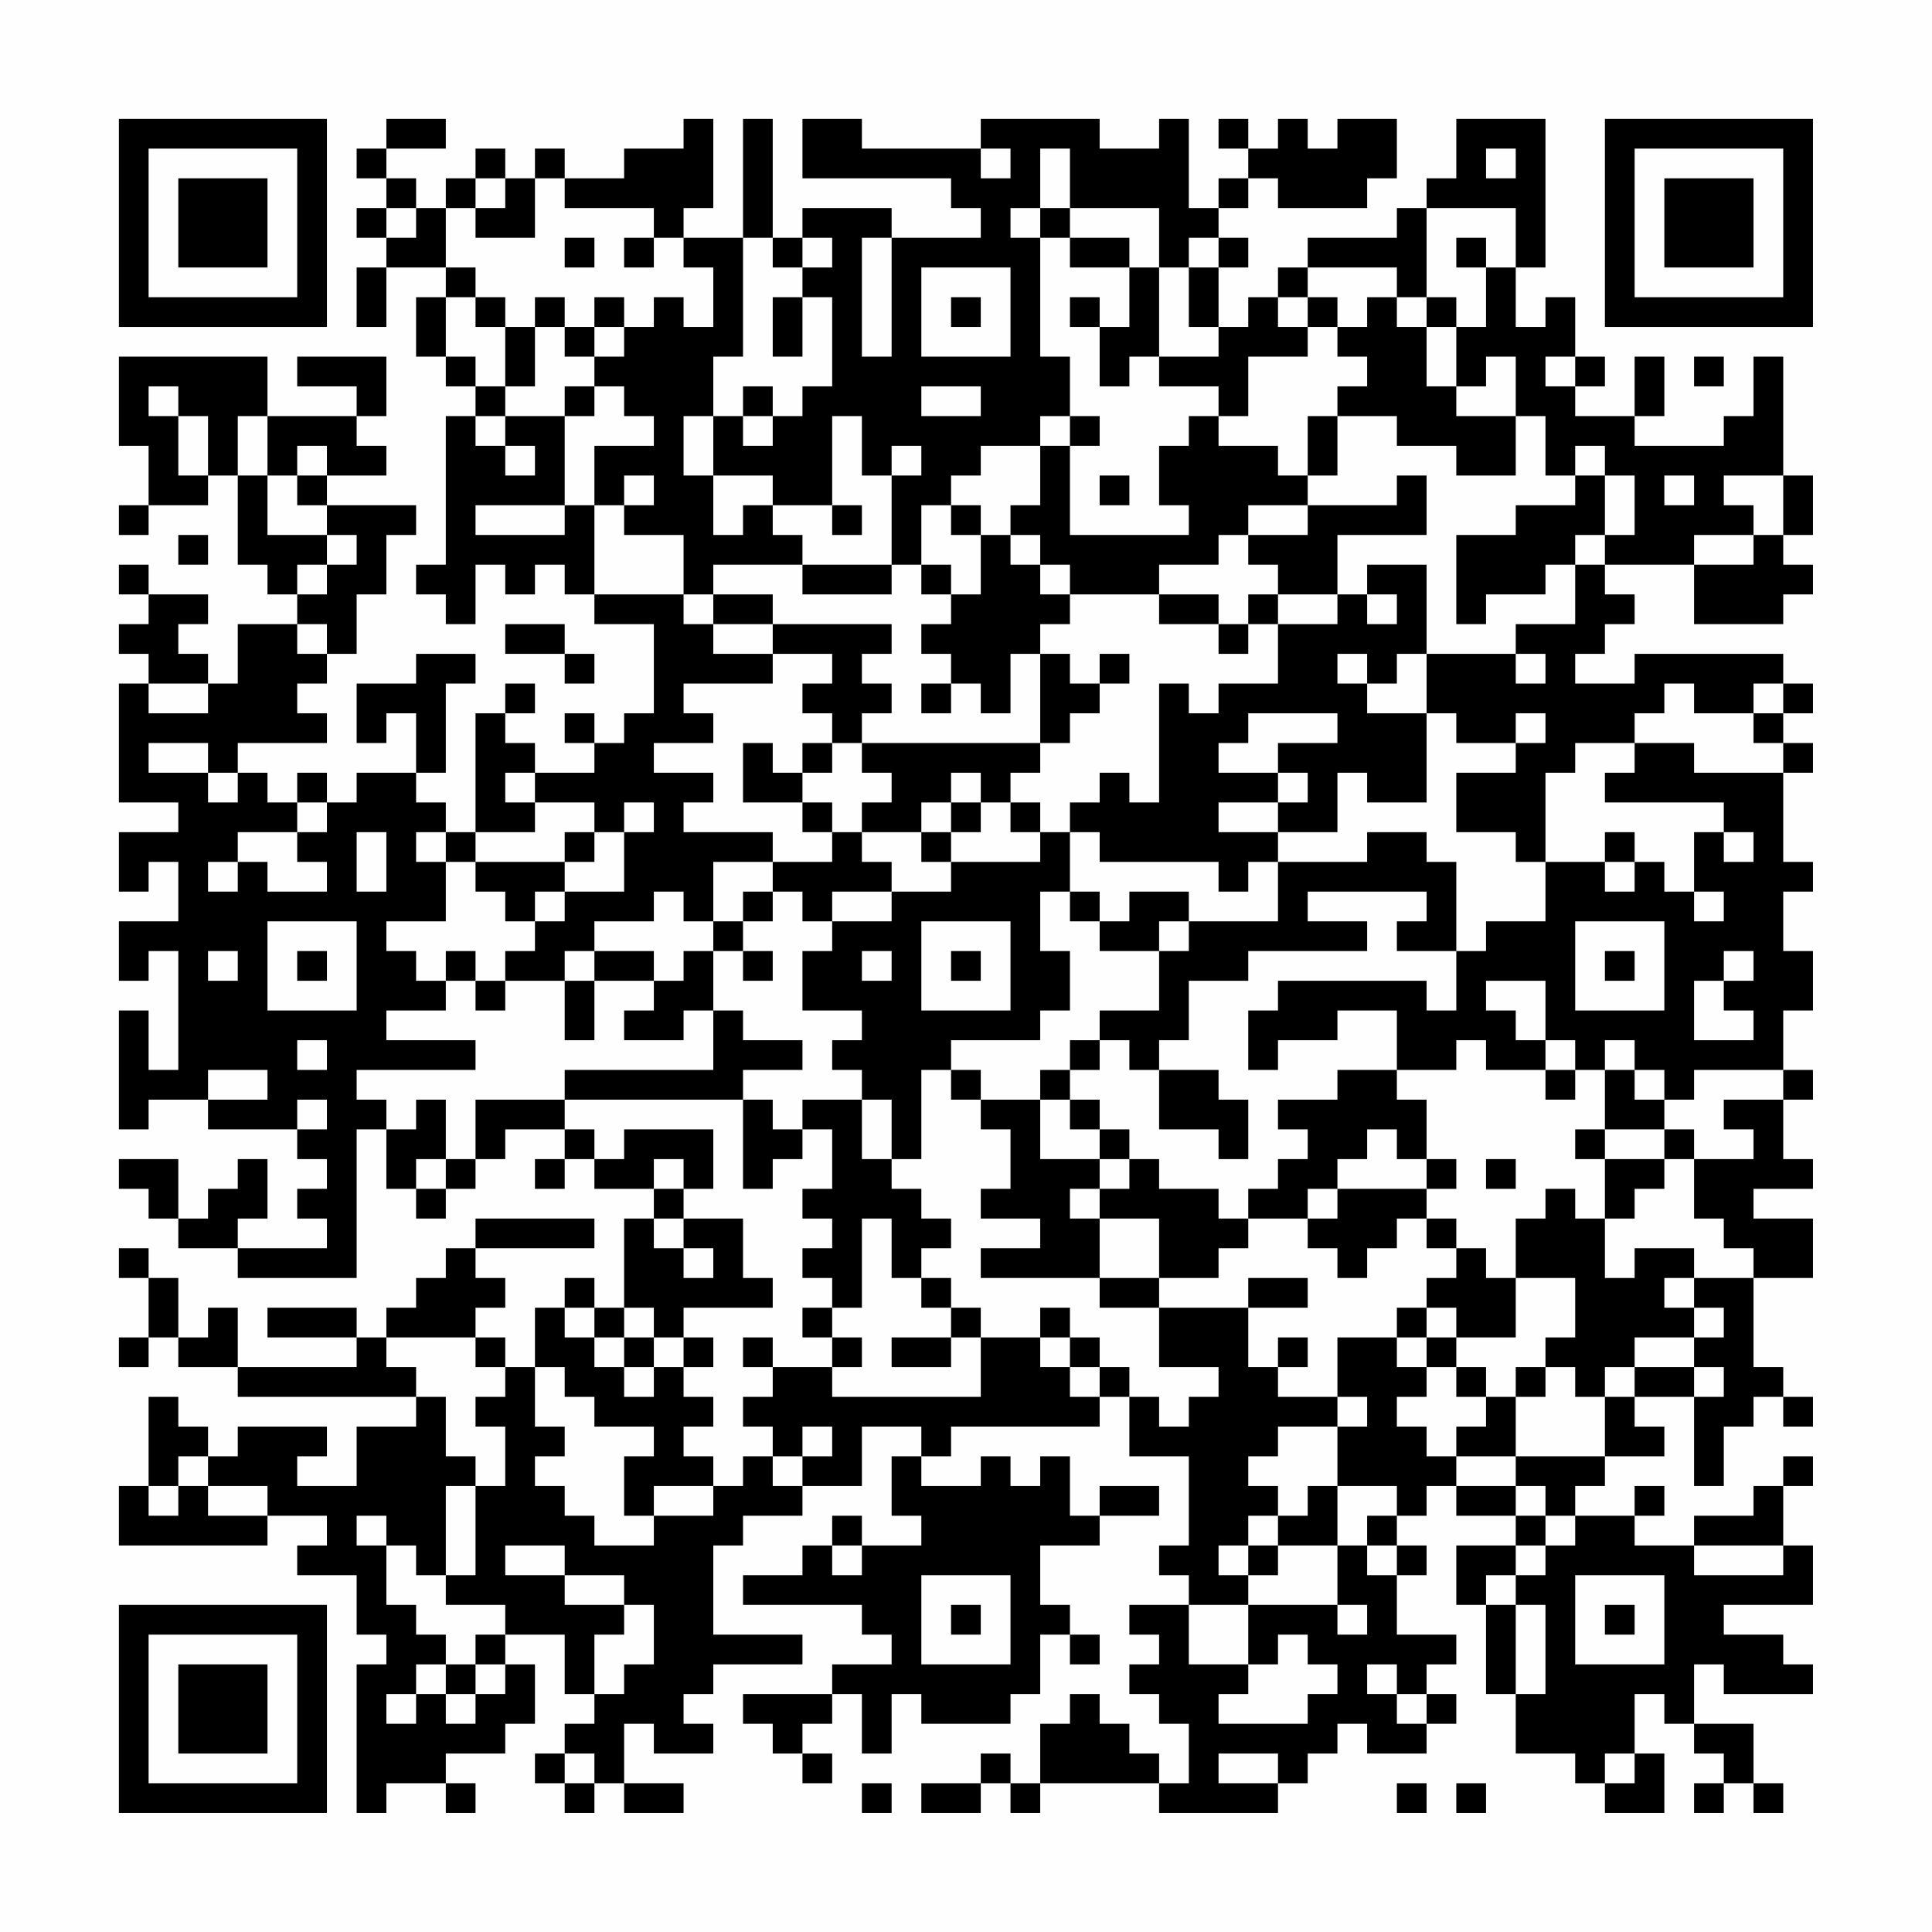 <?xml version="1.0" encoding="UTF-8"?>
<svg xmlns="http://www.w3.org/2000/svg" version="1.1" width="300" height="300" viewBox="0 0 300 300"><rect x="0" y="0" width="300" height="300" fill="#fefefe"/><g transform="scale(4.615)"><g transform="translate(4,4)"><path fill-rule="evenodd" d="M9 0L9 1L8 1L8 2L9 2L9 3L8 3L8 4L9 4L9 5L8 5L8 7L9 7L9 5L11 5L11 6L10 6L10 8L11 8L11 9L12 9L12 10L11 10L11 15L10 15L10 16L11 16L11 17L12 17L12 15L13 15L13 16L14 16L14 15L15 15L15 16L16 16L16 17L18 17L18 20L17 20L17 21L16 21L16 20L15 20L15 21L16 21L16 22L14 22L14 21L13 21L13 20L14 20L14 19L13 19L13 20L12 20L12 24L11 24L11 23L10 23L10 22L11 22L11 19L12 19L12 18L10 18L10 19L8 19L8 21L9 21L9 20L10 20L10 22L8 22L8 23L7 23L7 22L6 22L6 23L5 23L5 22L4 22L4 21L7 21L7 20L6 20L6 19L7 19L7 18L8 18L8 16L9 16L9 14L10 14L10 13L7 13L7 12L9 12L9 11L8 11L8 10L9 10L9 8L6 8L6 9L8 9L8 10L5 10L5 8L0 8L0 11L1 11L1 13L0 13L0 14L1 14L1 13L3 13L3 12L4 12L4 15L5 15L5 16L6 16L6 17L4 17L4 19L3 19L3 18L2 18L2 17L3 17L3 16L1 16L1 15L0 15L0 16L1 16L1 17L0 17L0 18L1 18L1 19L0 19L0 23L2 23L2 24L0 24L0 26L1 26L1 25L2 25L2 27L0 27L0 29L1 29L1 28L2 28L2 32L1 32L1 30L0 30L0 34L1 34L1 33L3 33L3 34L6 34L6 35L7 35L7 36L6 36L6 37L7 37L7 38L4 38L4 37L5 37L5 35L4 35L4 36L3 36L3 37L2 37L2 35L0 35L0 36L1 36L1 37L2 37L2 38L4 38L4 39L8 39L8 34L9 34L9 36L10 36L10 37L11 37L11 36L12 36L12 35L13 35L13 34L15 34L15 35L14 35L14 36L15 36L15 35L16 35L16 36L18 36L18 37L17 37L17 40L16 40L16 39L15 39L15 40L14 40L14 42L13 42L13 41L12 41L12 40L13 40L13 39L12 39L12 38L16 38L16 37L12 37L12 38L11 38L11 39L10 39L10 40L9 40L9 41L8 41L8 40L5 40L5 41L8 41L8 42L4 42L4 40L3 40L3 41L2 41L2 39L1 39L1 38L0 38L0 39L1 39L1 41L0 41L0 42L1 42L1 41L2 41L2 42L4 42L4 43L10 43L10 44L8 44L8 46L6 46L6 45L7 45L7 44L4 44L4 45L3 45L3 44L2 44L2 43L1 43L1 46L0 46L0 48L5 48L5 47L7 47L7 48L6 48L6 49L8 49L8 51L9 51L9 52L8 52L8 57L9 57L9 56L11 56L11 57L12 57L12 56L11 56L11 55L13 55L13 54L14 54L14 52L13 52L13 51L15 51L15 53L16 53L16 54L15 54L15 55L14 55L14 56L15 56L15 57L16 57L16 56L17 56L17 57L19 57L19 56L17 56L17 54L18 54L18 55L20 55L20 54L19 54L19 53L20 53L20 52L23 52L23 51L20 51L20 48L21 48L21 47L23 47L23 46L25 46L25 44L27 44L27 45L26 45L26 47L27 47L27 48L25 48L25 47L24 47L24 48L23 48L23 49L21 49L21 50L25 50L25 51L26 51L26 52L24 52L24 53L21 53L21 54L22 54L22 55L23 55L23 56L24 56L24 55L23 55L23 54L24 54L24 53L25 53L25 55L26 55L26 53L27 53L27 54L30 54L30 53L31 53L31 51L32 51L32 52L33 52L33 51L32 51L32 50L31 50L31 48L33 48L33 47L35 47L35 46L33 46L33 47L32 47L32 45L31 45L31 46L30 46L30 45L29 45L29 46L27 46L27 45L28 45L28 44L33 44L33 43L34 43L34 45L36 45L36 48L35 48L35 49L36 49L36 50L34 50L34 51L35 51L35 52L34 52L34 53L35 53L35 54L36 54L36 56L35 56L35 55L34 55L34 54L33 54L33 53L32 53L32 54L31 54L31 56L30 56L30 55L29 55L29 56L27 56L27 57L29 57L29 56L30 56L30 57L31 57L31 56L35 56L35 57L39 57L39 56L40 56L40 55L41 55L41 54L42 54L42 55L44 55L44 54L45 54L45 53L44 53L44 52L45 52L45 51L43 51L43 49L44 49L44 48L43 48L43 47L44 47L44 46L45 46L45 47L47 47L47 48L45 48L45 50L46 50L46 53L47 53L47 55L49 55L49 56L50 56L50 57L52 57L52 55L51 55L51 53L52 53L52 54L53 54L53 55L54 55L54 56L53 56L53 57L54 57L54 56L55 56L55 57L56 57L56 56L55 56L55 54L53 54L53 52L54 52L54 53L57 53L57 52L56 52L56 51L54 51L54 50L57 50L57 48L56 48L56 46L57 46L57 45L56 45L56 46L55 46L55 47L53 47L53 48L51 48L51 47L52 47L52 46L51 46L51 47L49 47L49 46L50 46L50 45L52 45L52 44L51 44L51 43L53 43L53 46L54 46L54 44L55 44L55 43L56 43L56 44L57 44L57 43L56 43L56 42L55 42L55 39L57 39L57 37L55 37L55 36L57 36L57 35L56 35L56 33L57 33L57 32L56 32L56 30L57 30L57 28L56 28L56 26L57 26L57 25L56 25L56 22L57 22L57 21L56 21L56 20L57 20L57 19L56 19L56 18L51 18L51 19L49 19L49 18L50 18L50 17L51 17L51 16L50 16L50 15L53 15L53 17L56 17L56 16L57 16L57 15L56 15L56 14L57 14L57 12L56 12L56 8L55 8L55 10L54 10L54 11L51 11L51 10L52 10L52 8L51 8L51 10L49 10L49 9L50 9L50 8L49 8L49 6L48 6L48 7L47 7L47 5L48 5L48 0L45 0L45 2L44 2L44 3L43 3L43 4L40 4L40 5L39 5L39 6L38 6L38 7L37 7L37 5L38 5L38 4L37 4L37 3L38 3L38 2L39 2L39 3L42 3L42 2L43 2L43 0L41 0L41 1L40 1L40 0L39 0L39 1L38 1L38 0L37 0L37 1L38 1L38 2L37 2L37 3L36 3L36 0L35 0L35 1L33 1L33 0L29 0L29 1L25 1L25 0L23 0L23 2L28 2L28 3L29 3L29 4L26 4L26 3L23 3L23 4L22 4L22 0L21 0L21 4L19 4L19 3L20 3L20 0L19 0L19 1L17 1L17 2L15 2L15 1L14 1L14 2L13 2L13 1L12 1L12 2L11 2L11 3L10 3L10 2L9 2L9 1L11 1L11 0ZM29 1L29 2L30 2L30 1ZM31 1L31 3L30 3L30 4L31 4L31 8L32 8L32 10L31 10L31 11L29 11L29 12L28 12L28 13L27 13L27 15L26 15L26 12L27 12L27 11L26 11L26 12L25 12L25 10L24 10L24 13L22 13L22 12L20 12L20 10L21 10L21 11L22 11L22 10L23 10L23 9L24 9L24 6L23 6L23 5L24 5L24 4L23 4L23 5L22 5L22 4L21 4L21 8L20 8L20 10L19 10L19 12L20 12L20 14L21 14L21 13L22 13L22 14L23 14L23 15L20 15L20 16L19 16L19 14L17 14L17 13L18 13L18 12L17 12L17 13L16 13L16 11L18 11L18 10L17 10L17 9L16 9L16 8L17 8L17 7L18 7L18 6L19 6L19 7L20 7L20 5L19 5L19 4L18 4L18 3L15 3L15 2L14 2L14 4L12 4L12 3L13 3L13 2L12 2L12 3L11 3L11 5L12 5L12 6L11 6L11 8L12 8L12 9L13 9L13 10L12 10L12 11L13 11L13 12L14 12L14 11L13 11L13 10L15 10L15 13L12 13L12 14L15 14L15 13L16 13L16 16L19 16L19 17L20 17L20 18L22 18L22 19L19 19L19 20L20 20L20 21L18 21L18 22L20 22L20 23L19 23L19 24L22 24L22 25L20 25L20 27L19 27L19 26L18 26L18 27L16 27L16 28L15 28L15 29L13 29L13 28L14 28L14 27L15 27L15 26L17 26L17 24L18 24L18 23L17 23L17 24L16 24L16 23L14 23L14 22L13 22L13 23L14 23L14 24L12 24L12 25L11 25L11 24L10 24L10 25L11 25L11 27L9 27L9 28L10 28L10 29L11 29L11 30L9 30L9 31L12 31L12 32L8 32L8 33L9 33L9 34L10 34L10 33L11 33L11 35L10 35L10 36L11 36L11 35L12 35L12 33L15 33L15 34L16 34L16 35L17 35L17 34L20 34L20 36L19 36L19 35L18 35L18 36L19 36L19 37L18 37L18 38L19 38L19 39L20 39L20 38L19 38L19 37L21 37L21 39L22 39L22 40L19 40L19 41L18 41L18 40L17 40L17 41L16 41L16 40L15 40L15 41L16 41L16 42L17 42L17 43L18 43L18 42L19 42L19 43L20 43L20 44L19 44L19 45L20 45L20 46L18 46L18 47L17 47L17 45L18 45L18 44L16 44L16 43L15 43L15 42L14 42L14 44L15 44L15 45L14 45L14 46L15 46L15 47L16 47L16 48L18 48L18 47L20 47L20 46L21 46L21 45L22 45L22 46L23 46L23 45L24 45L24 44L23 44L23 45L22 45L22 44L21 44L21 43L22 43L22 42L24 42L24 43L29 43L29 41L31 41L31 42L32 42L32 43L33 43L33 42L34 42L34 43L35 43L35 44L36 44L36 43L37 43L37 42L35 42L35 40L38 40L38 42L39 42L39 43L41 43L41 44L39 44L39 45L38 45L38 46L39 46L39 47L38 47L38 48L37 48L37 49L38 49L38 50L36 50L36 52L38 52L38 53L37 53L37 54L40 54L40 53L41 53L41 52L40 52L40 51L39 51L39 52L38 52L38 50L41 50L41 51L42 51L42 50L41 50L41 48L42 48L42 49L43 49L43 48L42 48L42 47L43 47L43 46L41 46L41 44L42 44L42 43L41 43L41 41L43 41L43 42L44 42L44 43L43 43L43 44L44 44L44 45L45 45L45 46L47 46L47 47L48 47L48 48L47 48L47 49L46 49L46 50L47 50L47 53L48 53L48 50L47 50L47 49L48 49L48 48L49 48L49 47L48 47L48 46L47 46L47 45L50 45L50 43L51 43L51 42L53 42L53 43L54 43L54 42L53 42L53 41L54 41L54 40L53 40L53 39L55 39L55 38L54 38L54 37L53 37L53 35L55 35L55 34L54 34L54 33L56 33L56 32L53 32L53 33L52 33L52 32L51 32L51 31L50 31L50 32L49 32L49 31L48 31L48 29L46 29L46 30L47 30L47 31L48 31L48 32L46 32L46 31L45 31L45 32L43 32L43 30L41 30L41 31L39 31L39 32L38 32L38 30L39 30L39 29L44 29L44 30L45 30L45 28L46 28L46 27L48 27L48 25L50 25L50 26L51 26L51 25L52 25L52 26L53 26L53 27L54 27L54 26L53 26L53 24L54 24L54 25L55 25L55 24L54 24L54 23L50 23L50 22L51 22L51 21L53 21L53 22L56 22L56 21L55 21L55 20L56 20L56 19L55 19L55 20L53 20L53 19L52 19L52 20L51 20L51 21L49 21L49 22L48 22L48 25L47 25L47 24L45 24L45 22L47 22L47 21L48 21L48 20L47 20L47 21L45 21L45 20L44 20L44 18L47 18L47 19L48 19L48 18L47 18L47 17L49 17L49 15L50 15L50 14L51 14L51 12L50 12L50 11L49 11L49 12L48 12L48 10L47 10L47 8L46 8L46 9L45 9L45 7L46 7L46 5L47 5L47 3L44 3L44 6L43 6L43 5L40 5L40 6L39 6L39 7L40 7L40 8L38 8L38 10L37 10L37 9L35 9L35 8L37 8L37 7L36 7L36 5L37 5L37 4L36 4L36 5L35 5L35 3L32 3L32 1ZM46 1L46 2L47 2L47 1ZM9 3L9 4L10 4L10 3ZM31 3L31 4L32 4L32 5L34 5L34 7L33 7L33 6L32 6L32 7L33 7L33 9L34 9L34 8L35 8L35 5L34 5L34 4L32 4L32 3ZM15 4L15 5L16 5L16 4ZM17 4L17 5L18 5L18 4ZM25 4L25 8L26 8L26 4ZM45 4L45 5L46 5L46 4ZM27 5L27 8L30 8L30 5ZM12 6L12 7L13 7L13 9L14 9L14 7L15 7L15 8L16 8L16 7L17 7L17 6L16 6L16 7L15 7L15 6L14 6L14 7L13 7L13 6ZM22 6L22 8L23 8L23 6ZM28 6L28 7L29 7L29 6ZM40 6L40 7L41 7L41 8L42 8L42 9L41 9L41 10L40 10L40 12L39 12L39 11L37 11L37 10L36 10L36 11L35 11L35 13L36 13L36 14L32 14L32 11L33 11L33 10L32 10L32 11L31 11L31 13L30 13L30 14L29 14L29 13L28 13L28 14L29 14L29 16L28 16L28 15L27 15L27 16L28 16L28 17L27 17L27 18L28 18L28 19L27 19L27 20L28 20L28 19L29 19L29 20L30 20L30 18L31 18L31 21L25 21L25 20L26 20L26 19L25 19L25 18L26 18L26 17L22 17L22 16L20 16L20 17L22 17L22 18L24 18L24 19L23 19L23 20L24 20L24 21L23 21L23 22L22 22L22 21L21 21L21 23L23 23L23 24L24 24L24 25L22 25L22 26L21 26L21 27L20 27L20 28L19 28L19 29L18 29L18 28L16 28L16 29L15 29L15 31L16 31L16 29L18 29L18 30L17 30L17 31L19 31L19 30L20 30L20 32L15 32L15 33L21 33L21 36L22 36L22 35L23 35L23 34L24 34L24 36L23 36L23 37L24 37L24 38L23 38L23 39L24 39L24 40L23 40L23 41L24 41L24 42L25 42L25 41L24 41L24 40L25 40L25 37L26 37L26 39L27 39L27 40L28 40L28 41L26 41L26 42L28 42L28 41L29 41L29 40L28 40L28 39L27 39L27 38L28 38L28 37L27 37L27 36L26 36L26 35L27 35L27 32L28 32L28 33L29 33L29 34L30 34L30 36L29 36L29 37L31 37L31 38L29 38L29 39L33 39L33 40L35 40L35 39L37 39L37 38L38 38L38 37L40 37L40 38L41 38L41 39L42 39L42 38L43 38L43 37L44 37L44 38L45 38L45 39L44 39L44 40L43 40L43 41L44 41L44 42L45 42L45 43L46 43L46 44L45 44L45 45L47 45L47 43L48 43L48 42L49 42L49 43L50 43L50 42L51 42L51 41L53 41L53 40L52 40L52 39L53 39L53 38L51 38L51 39L50 39L50 37L51 37L51 36L52 36L52 35L53 35L53 34L52 34L52 33L51 33L51 32L50 32L50 34L49 34L49 35L50 35L50 37L49 37L49 36L48 36L48 37L47 37L47 39L46 39L46 38L45 38L45 37L44 37L44 36L45 36L45 35L44 35L44 33L43 33L43 32L41 32L41 33L39 33L39 34L40 34L40 35L39 35L39 36L38 36L38 37L37 37L37 36L35 36L35 35L34 35L34 34L33 34L33 33L32 33L32 32L33 32L33 31L34 31L34 32L35 32L35 34L37 34L37 35L38 35L38 33L37 33L37 32L35 32L35 31L36 31L36 29L38 29L38 28L42 28L42 27L40 27L40 26L44 26L44 27L43 27L43 28L45 28L45 25L44 25L44 24L42 24L42 25L39 25L39 24L41 24L41 22L42 22L42 23L44 23L44 20L42 20L42 19L43 19L43 18L44 18L44 15L42 15L42 16L41 16L41 14L44 14L44 12L43 12L43 13L40 13L40 12L41 12L41 10L43 10L43 11L45 11L45 12L47 12L47 10L45 10L45 9L44 9L44 7L45 7L45 6L44 6L44 7L43 7L43 6L42 6L42 7L41 7L41 6ZM48 8L48 9L49 9L49 8ZM53 8L53 9L54 9L54 8ZM1 9L1 10L2 10L2 12L3 12L3 10L2 10L2 9ZM15 9L15 10L16 10L16 9ZM21 9L21 10L22 10L22 9ZM27 9L27 10L29 10L29 9ZM4 10L4 12L5 12L5 14L7 14L7 15L6 15L6 16L7 16L7 15L8 15L8 14L7 14L7 13L6 13L6 12L7 12L7 11L6 11L6 12L5 12L5 10ZM33 12L33 13L34 13L34 12ZM49 12L49 13L47 13L47 14L45 14L45 17L46 17L46 16L48 16L48 15L49 15L49 14L50 14L50 12ZM52 12L52 13L53 13L53 12ZM54 12L54 13L55 13L55 14L53 14L53 15L55 15L55 14L56 14L56 12ZM24 13L24 14L25 14L25 13ZM38 13L38 14L37 14L37 15L35 15L35 16L32 16L32 15L31 15L31 14L30 14L30 15L31 15L31 16L32 16L32 17L31 17L31 18L32 18L32 19L33 19L33 20L32 20L32 21L31 21L31 22L30 22L30 23L29 23L29 22L28 22L28 23L27 23L27 24L25 24L25 23L26 23L26 22L25 22L25 21L24 21L24 22L23 22L23 23L24 23L24 24L25 24L25 25L26 25L26 26L24 26L24 27L23 27L23 26L22 26L22 27L21 27L21 28L20 28L20 30L21 30L21 31L23 31L23 32L21 32L21 33L22 33L22 34L23 34L23 33L25 33L25 35L26 35L26 33L25 33L25 32L24 32L24 31L25 31L25 30L23 30L23 28L24 28L24 27L26 27L26 26L28 26L28 25L31 25L31 24L32 24L32 26L31 26L31 28L32 28L32 30L31 30L31 31L28 31L28 32L29 32L29 33L31 33L31 35L33 35L33 36L32 36L32 37L33 37L33 39L35 39L35 37L33 37L33 36L34 36L34 35L33 35L33 34L32 34L32 33L31 33L31 32L32 32L32 31L33 31L33 30L35 30L35 28L36 28L36 27L39 27L39 25L38 25L38 26L37 26L37 25L33 25L33 24L32 24L32 23L33 23L33 22L34 22L34 23L35 23L35 19L36 19L36 20L37 20L37 19L39 19L39 17L41 17L41 16L39 16L39 15L38 15L38 14L40 14L40 13ZM2 14L2 15L3 15L3 14ZM23 15L23 16L26 16L26 15ZM35 16L35 17L37 17L37 18L38 18L38 17L39 17L39 16L38 16L38 17L37 17L37 16ZM42 16L42 17L43 17L43 16ZM6 17L6 18L7 18L7 17ZM13 17L13 18L15 18L15 19L16 19L16 18L15 18L15 17ZM33 18L33 19L34 19L34 18ZM41 18L41 19L42 19L42 18ZM1 19L1 20L3 20L3 19ZM38 20L38 21L37 21L37 22L39 22L39 23L37 23L37 24L39 24L39 23L40 23L40 22L39 22L39 21L41 21L41 20ZM1 21L1 22L3 22L3 23L4 23L4 22L3 22L3 21ZM6 23L6 24L4 24L4 25L3 25L3 26L4 26L4 25L5 25L5 26L7 26L7 25L6 25L6 24L7 24L7 23ZM28 23L28 24L27 24L27 25L28 25L28 24L29 24L29 23ZM30 23L30 24L31 24L31 23ZM8 24L8 26L9 26L9 24ZM15 24L15 25L12 25L12 26L13 26L13 27L14 27L14 26L15 26L15 25L16 25L16 24ZM50 24L50 25L51 25L51 24ZM32 26L32 27L33 27L33 28L35 28L35 27L36 27L36 26L34 26L34 27L33 27L33 26ZM5 27L5 30L8 30L8 27ZM27 27L27 30L30 30L30 27ZM49 27L49 30L52 30L52 27ZM3 28L3 29L4 29L4 28ZM6 28L6 29L7 29L7 28ZM11 28L11 29L12 29L12 30L13 30L13 29L12 29L12 28ZM21 28L21 29L22 29L22 28ZM25 28L25 29L26 29L26 28ZM28 28L28 29L29 29L29 28ZM50 28L50 29L51 29L51 28ZM54 28L54 29L53 29L53 31L55 31L55 30L54 30L54 29L55 29L55 28ZM6 31L6 32L7 32L7 31ZM3 32L3 33L5 33L5 32ZM48 32L48 33L49 33L49 32ZM6 33L6 34L7 34L7 33ZM42 34L42 35L41 35L41 36L40 36L40 37L41 37L41 36L44 36L44 35L43 35L43 34ZM50 34L50 35L52 35L52 34ZM46 35L46 36L47 36L47 35ZM38 39L38 40L40 40L40 39ZM47 39L47 41L45 41L45 40L44 40L44 41L45 41L45 42L46 42L46 43L47 43L47 42L48 42L48 41L49 41L49 39ZM31 40L31 41L32 41L32 42L33 42L33 41L32 41L32 40ZM9 41L9 42L10 42L10 43L11 43L11 45L12 45L12 46L11 46L11 49L10 49L10 48L9 48L9 47L8 47L8 48L9 48L9 50L10 50L10 51L11 51L11 52L10 52L10 53L9 53L9 54L10 54L10 53L11 53L11 54L12 54L12 53L13 53L13 52L12 52L12 51L13 51L13 50L11 50L11 49L12 49L12 46L13 46L13 44L12 44L12 43L13 43L13 42L12 42L12 41ZM17 41L17 42L18 42L18 41ZM19 41L19 42L20 42L20 41ZM21 41L21 42L22 42L22 41ZM39 41L39 42L40 42L40 41ZM2 45L2 46L1 46L1 47L2 47L2 46L3 46L3 47L5 47L5 46L3 46L3 45ZM40 46L40 47L39 47L39 48L38 48L38 49L39 49L39 48L41 48L41 46ZM13 48L13 49L15 49L15 50L17 50L17 51L16 51L16 53L17 53L17 52L18 52L18 50L17 50L17 49L15 49L15 48ZM24 48L24 49L25 49L25 48ZM53 48L53 49L56 49L56 48ZM27 49L27 52L30 52L30 49ZM49 49L49 52L52 52L52 49ZM28 50L28 51L29 51L29 50ZM50 50L50 51L51 51L51 50ZM11 52L11 53L12 53L12 52ZM42 52L42 53L43 53L43 54L44 54L44 53L43 53L43 52ZM15 55L15 56L16 56L16 55ZM37 55L37 56L39 56L39 55ZM50 55L50 56L51 56L51 55ZM25 56L25 57L26 57L26 56ZM43 56L43 57L44 57L44 56ZM45 56L45 57L46 57L46 56ZM0 0L0 7L7 7L7 0ZM1 1L1 6L6 6L6 1ZM2 2L2 5L5 5L5 2ZM50 0L50 7L57 7L57 0ZM51 1L51 6L56 6L56 1ZM52 2L52 5L55 5L55 2ZM0 50L0 57L7 57L7 50ZM1 51L1 56L6 56L6 51ZM2 52L2 55L5 55L5 52Z" fill="#000000"/></g></g></svg>
